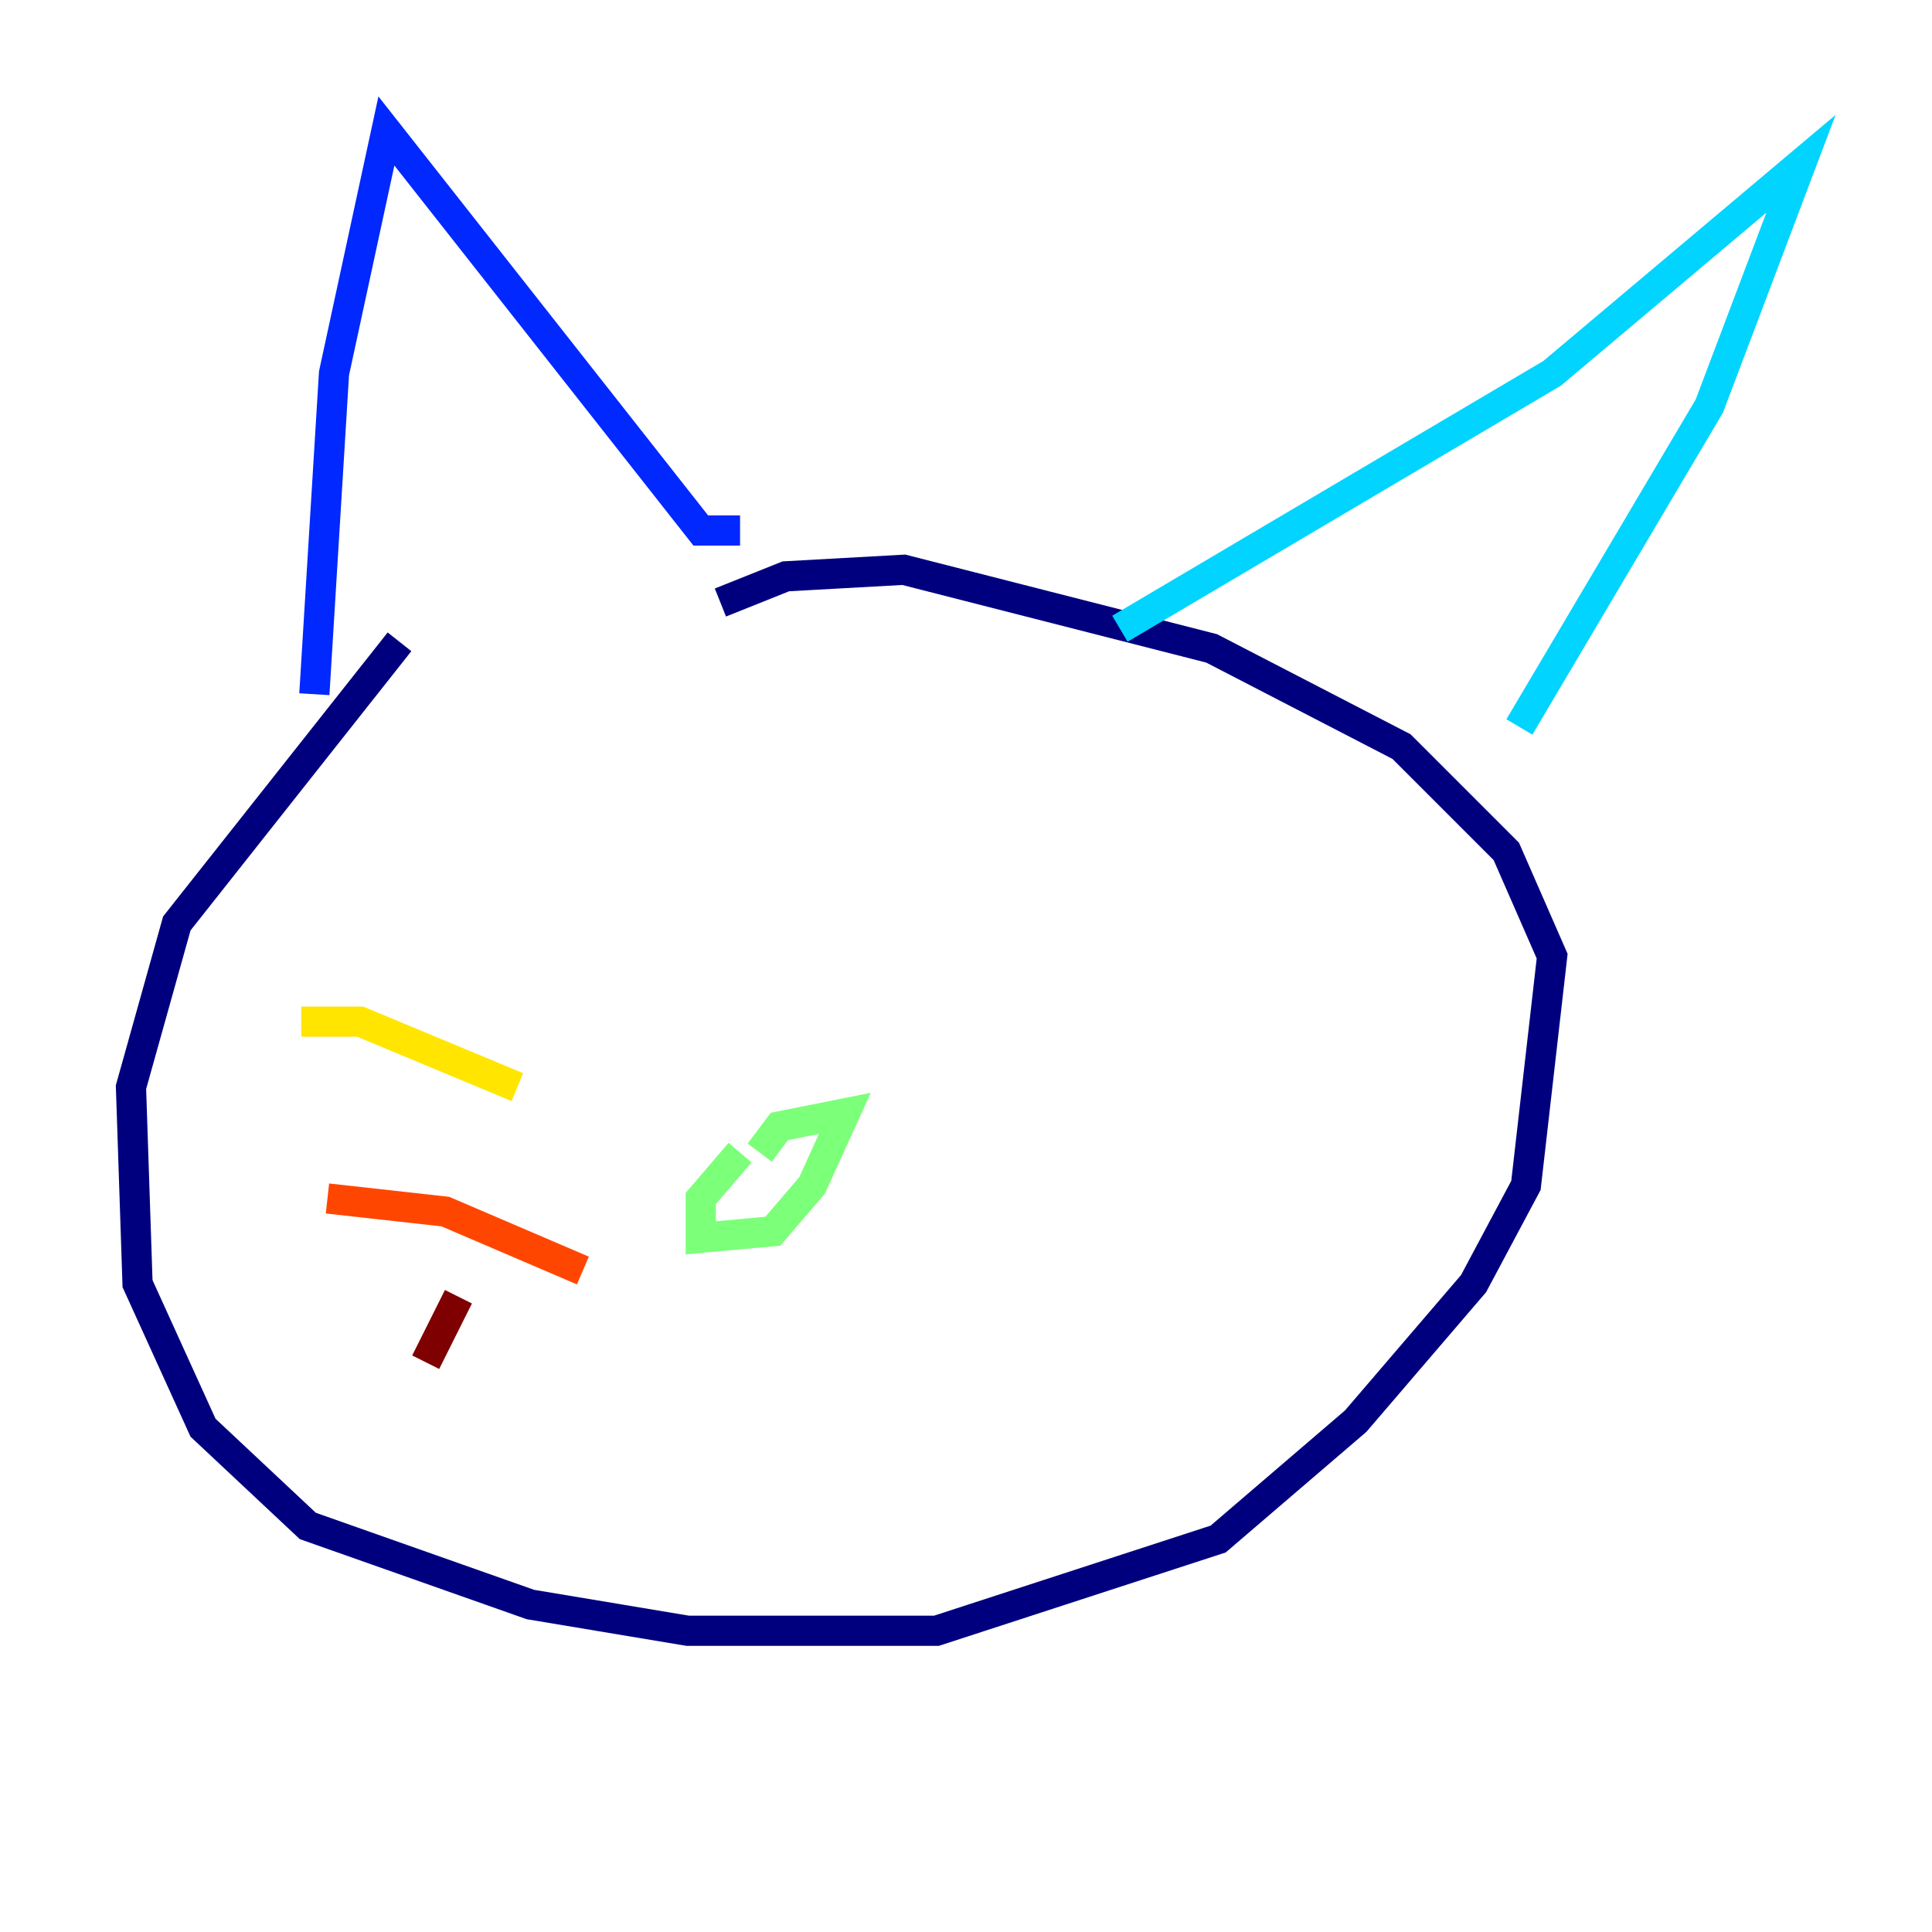 <?xml version="1.0" encoding="utf-8" ?>
<svg baseProfile="tiny" height="128" version="1.2" viewBox="0,0,128,128" width="128" xmlns="http://www.w3.org/2000/svg" xmlns:ev="http://www.w3.org/2001/xml-events" xmlns:xlink="http://www.w3.org/1999/xlink"><defs /><polyline fill="none" points="26.468,42.522 11.715,61.18 8.678,72.027 9.112,85.044 13.451,94.59 20.393,101.098 35.146,106.305 45.559,108.041 62.047,108.041 80.705,101.966 89.817,94.156 97.627,85.044 101.098,78.536 102.834,63.349 99.797,56.407 92.854,49.464 80.271,42.956 59.878,37.749 52.068,38.183 47.729,39.919" stroke="#00007f" stroke-width="2" /><polyline fill="none" points="20.827,45.993 22.129,24.732 25.6,8.678 46.427,35.146 49.031,35.146" stroke="#0028ff" stroke-width="2" /><polyline fill="none" points="74.197,41.654 102.834,24.732 119.322,10.848 113.248,26.902 100.664,48.163" stroke="#00d4ff" stroke-width="2" /><polyline fill="none" points="49.031,76.366 46.427,79.403 46.427,82.007 51.2,81.573 53.803,78.536 55.973,73.763 51.634,74.63 50.332,76.366" stroke="#7cff79" stroke-width="2" /><polyline fill="none" points="34.278,72.027 23.864,67.688 19.959,67.688" stroke="#ffe500" stroke-width="2" /><polyline fill="none" points="38.617,84.176 29.505,80.271 21.695,79.403" stroke="#ff4600" stroke-width="2" /><polyline fill="none" points="30.373,85.912 28.203,90.251" stroke="#7f0000" stroke-width="2" /></svg>